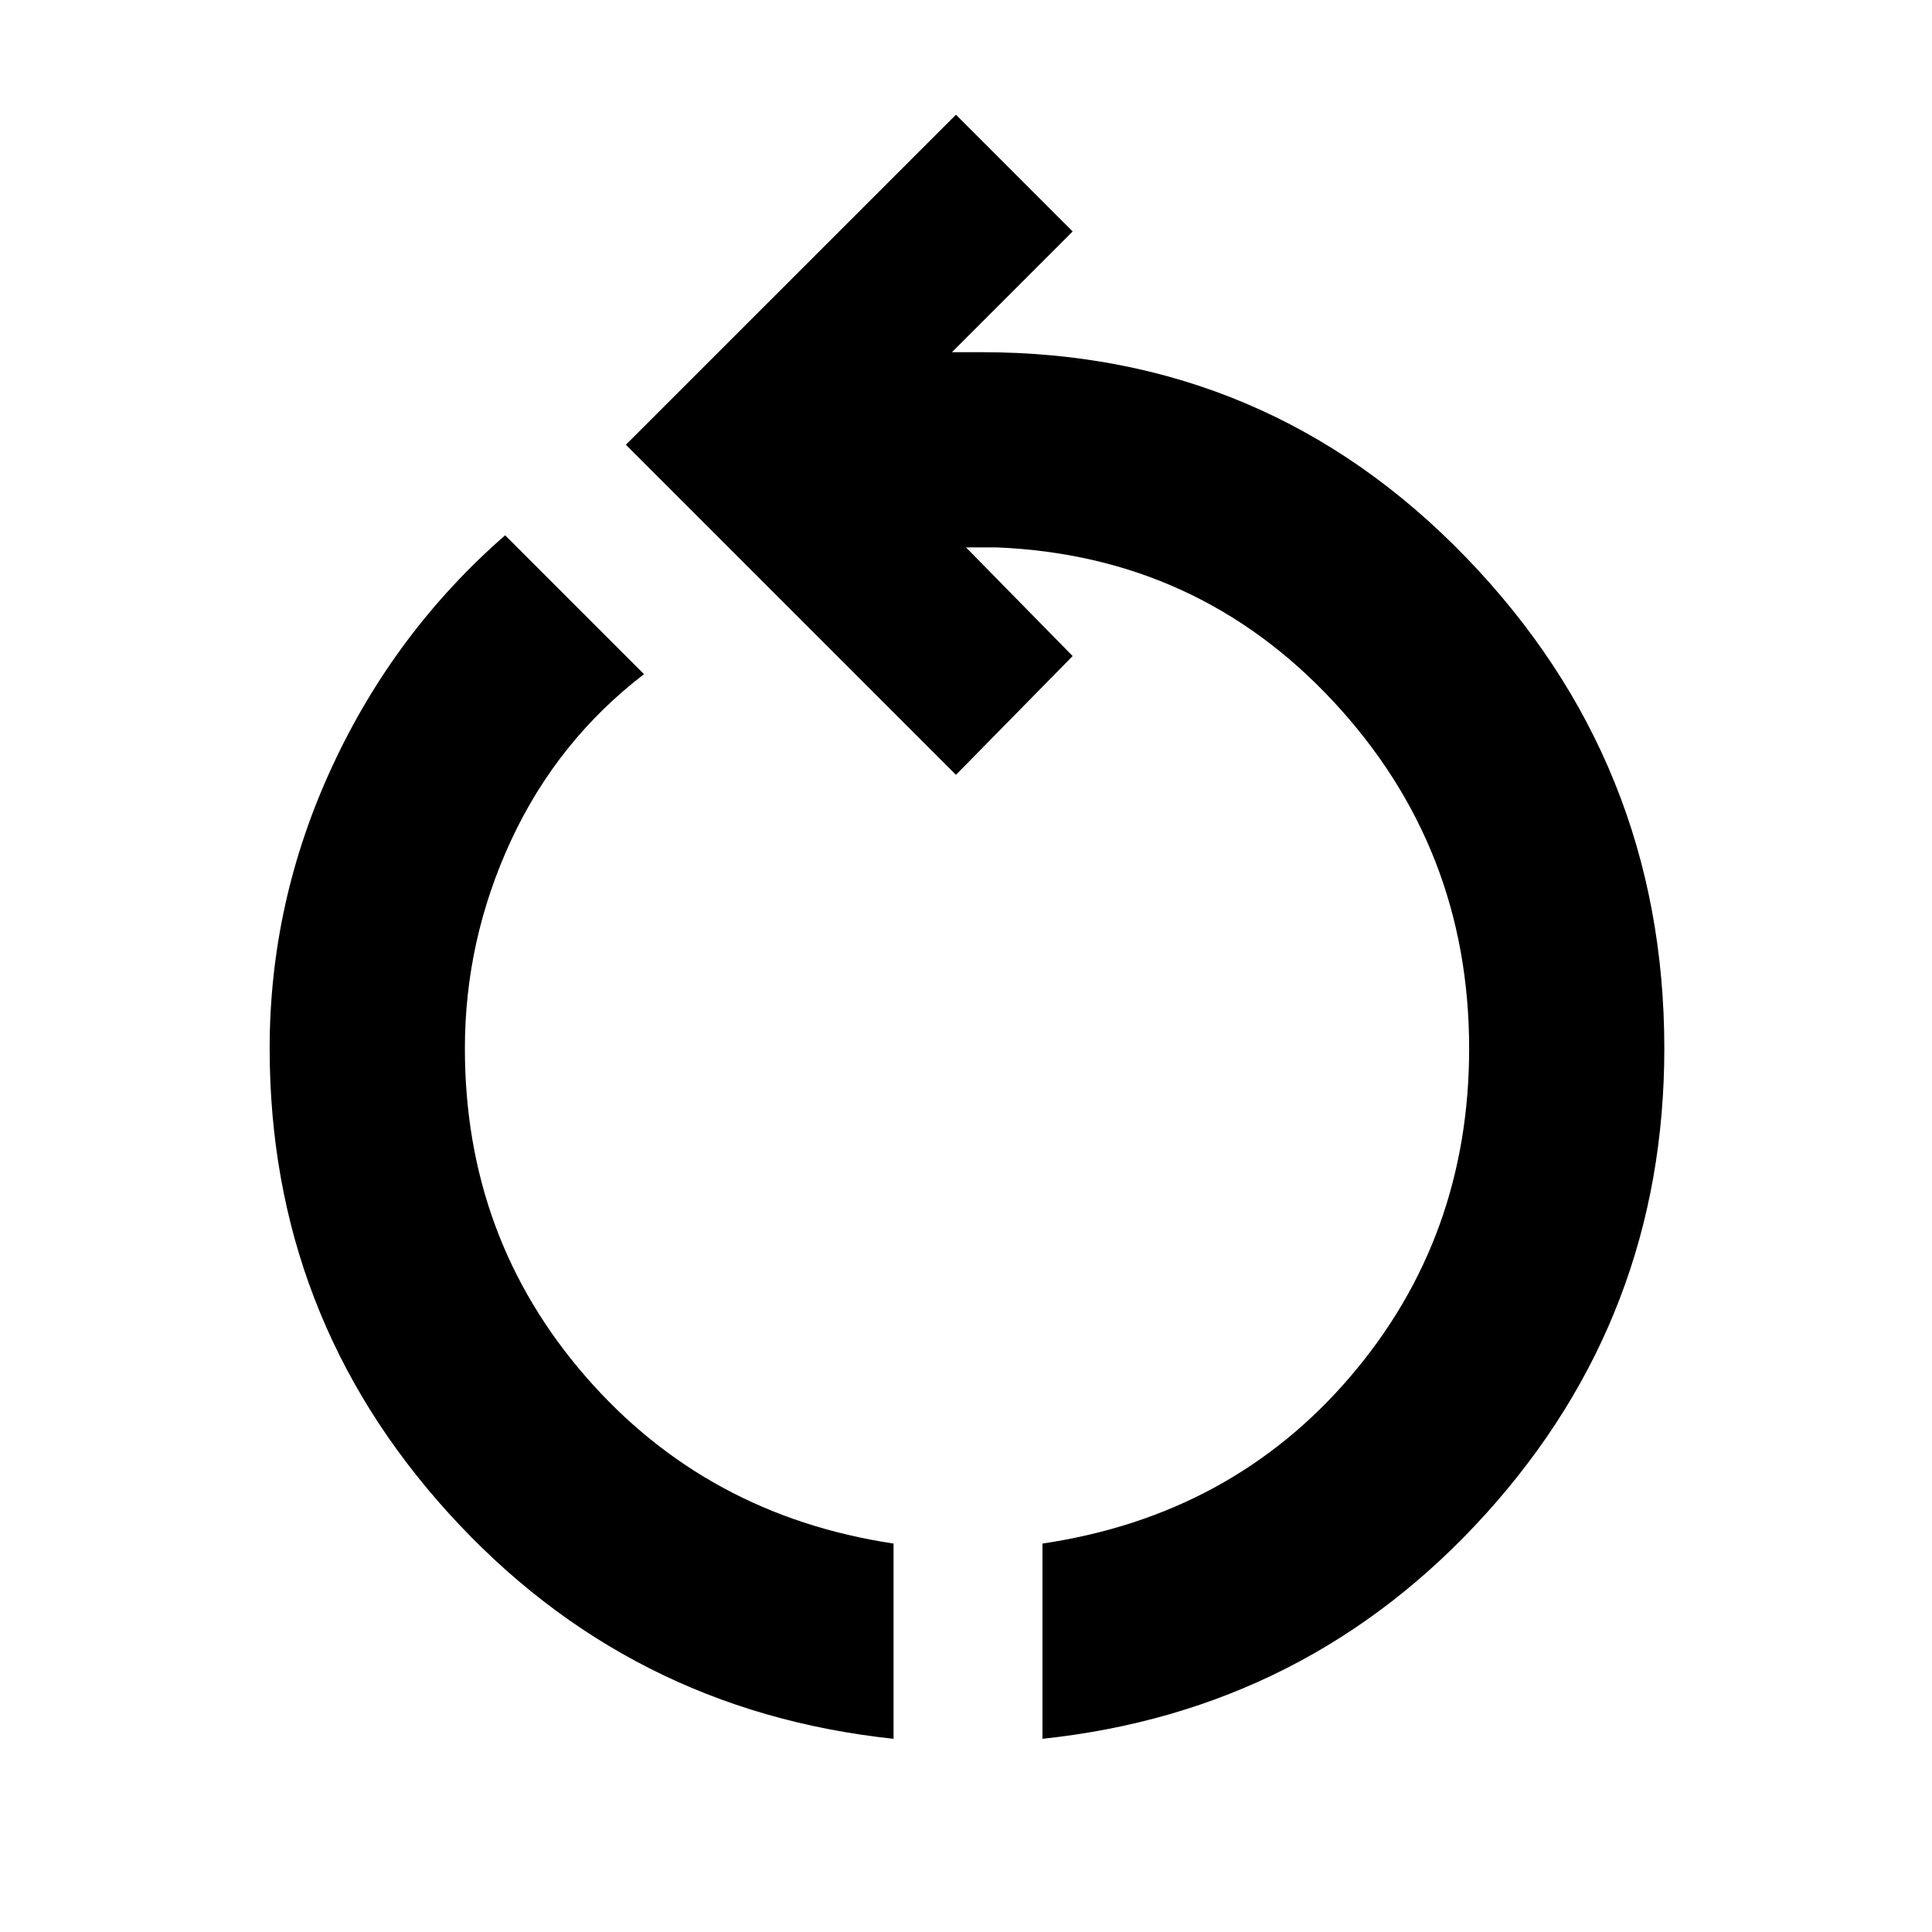 <svg xmlns="http://www.w3.org/2000/svg" height="40" width="40"><path d="M18.5 36Q13 35.417 9.292 31.333Q5.583 27.25 5.583 21.708Q5.583 18.667 6.875 15.875Q8.167 13.083 10.458 11.083L13.333 13.958Q11.542 15.333 10.583 17.396Q9.625 19.458 9.625 21.708Q9.625 25.625 12.125 28.5Q14.625 31.375 18.5 31.958ZM21.583 36V31.958Q25.5 31.375 27.958 28.5Q30.417 25.625 30.417 21.708Q30.417 17.542 27.604 14.521Q24.792 11.5 20.625 11.333H20L22.208 13.583L19.792 16.042L12.958 9.208L19.792 2.375L22.208 4.792L19.708 7.292H20.333Q26.25 7.292 30.354 11.542Q34.458 15.792 34.458 21.708Q34.458 27.25 30.771 31.333Q27.083 35.417 21.583 36Z"/></svg>